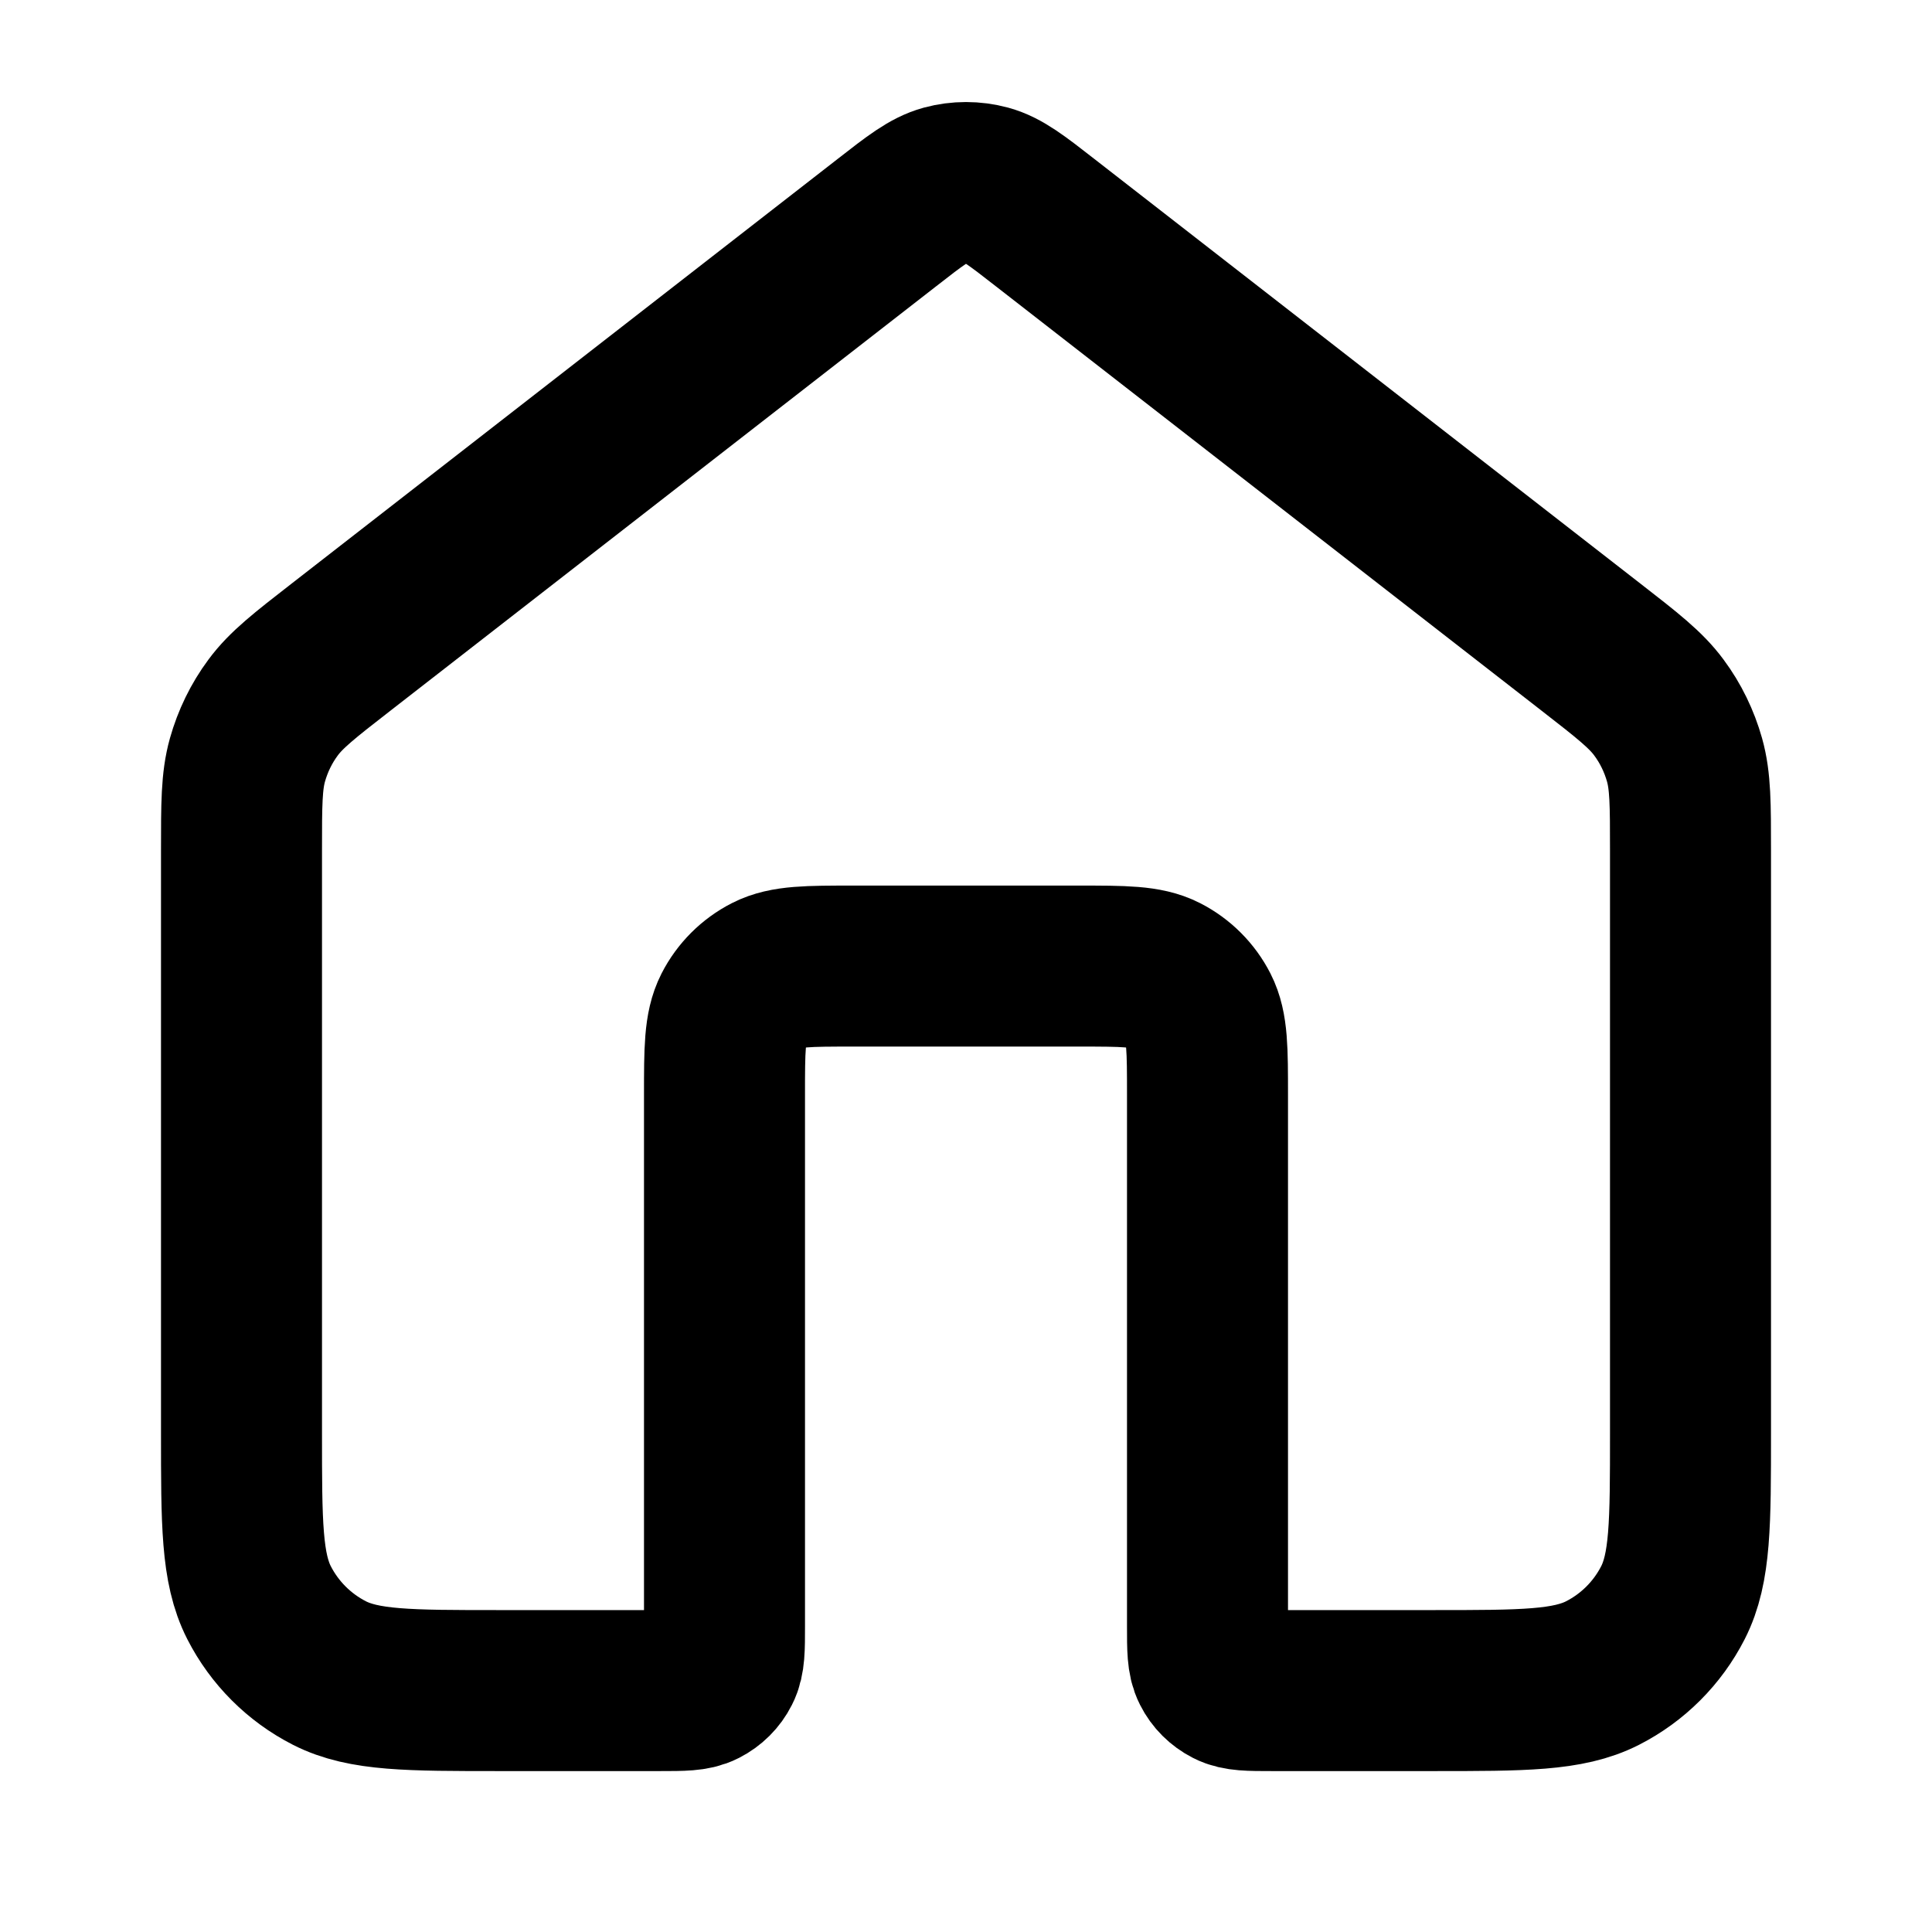 <svg width="24" height="24" viewBox="0 0 24 24" fill="none" xmlns="http://www.w3.org/2000/svg">
<path d="M12.982 2.765C12.631 2.491 12.455 2.355 12.261 2.302C12.09 2.256 11.91 2.256 11.739 2.302C11.545 2.355 11.369 2.491 11.018 2.765L4.235 8.04C3.782 8.392 3.555 8.569 3.392 8.79C3.247 8.985 3.14 9.206 3.074 9.44C3 9.704 3 9.991 3 10.566V17.801C3 18.921 3 19.481 3.218 19.909C3.41 20.285 3.716 20.591 4.092 20.783C4.52 21.001 5.08 21.001 6.2 21.001H8.2C8.48 21.001 8.62 21.001 8.727 20.946C8.821 20.898 8.898 20.822 8.945 20.728C9 20.621 9 20.481 9 20.201V13.601C9 13.041 9 12.761 9.109 12.547C9.205 12.359 9.358 12.206 9.546 12.11C9.76 12.001 10.04 12.001 10.6 12.001H13.4C13.96 12.001 14.24 12.001 14.454 12.11C14.642 12.206 14.795 12.359 14.891 12.547C15 12.761 15 13.041 15 13.601V20.201C15 20.481 15 20.621 15.055 20.728C15.102 20.822 15.179 20.898 15.273 20.946C15.38 21.001 15.52 21.001 15.8 21.001H17.8C18.92 21.001 19.48 21.001 19.908 20.783C20.284 20.591 20.59 20.285 20.782 19.909C21 19.481 21 18.921 21 17.801V10.566C21 9.991 21 9.704 20.926 9.44C20.86 9.206 20.753 8.985 20.608 8.79C20.445 8.569 20.218 8.392 19.765 8.04L12.982 2.765Z" stroke="black" stroke-width="2" stroke-linecap="round" stroke-linejoin="round"/>
</svg>
